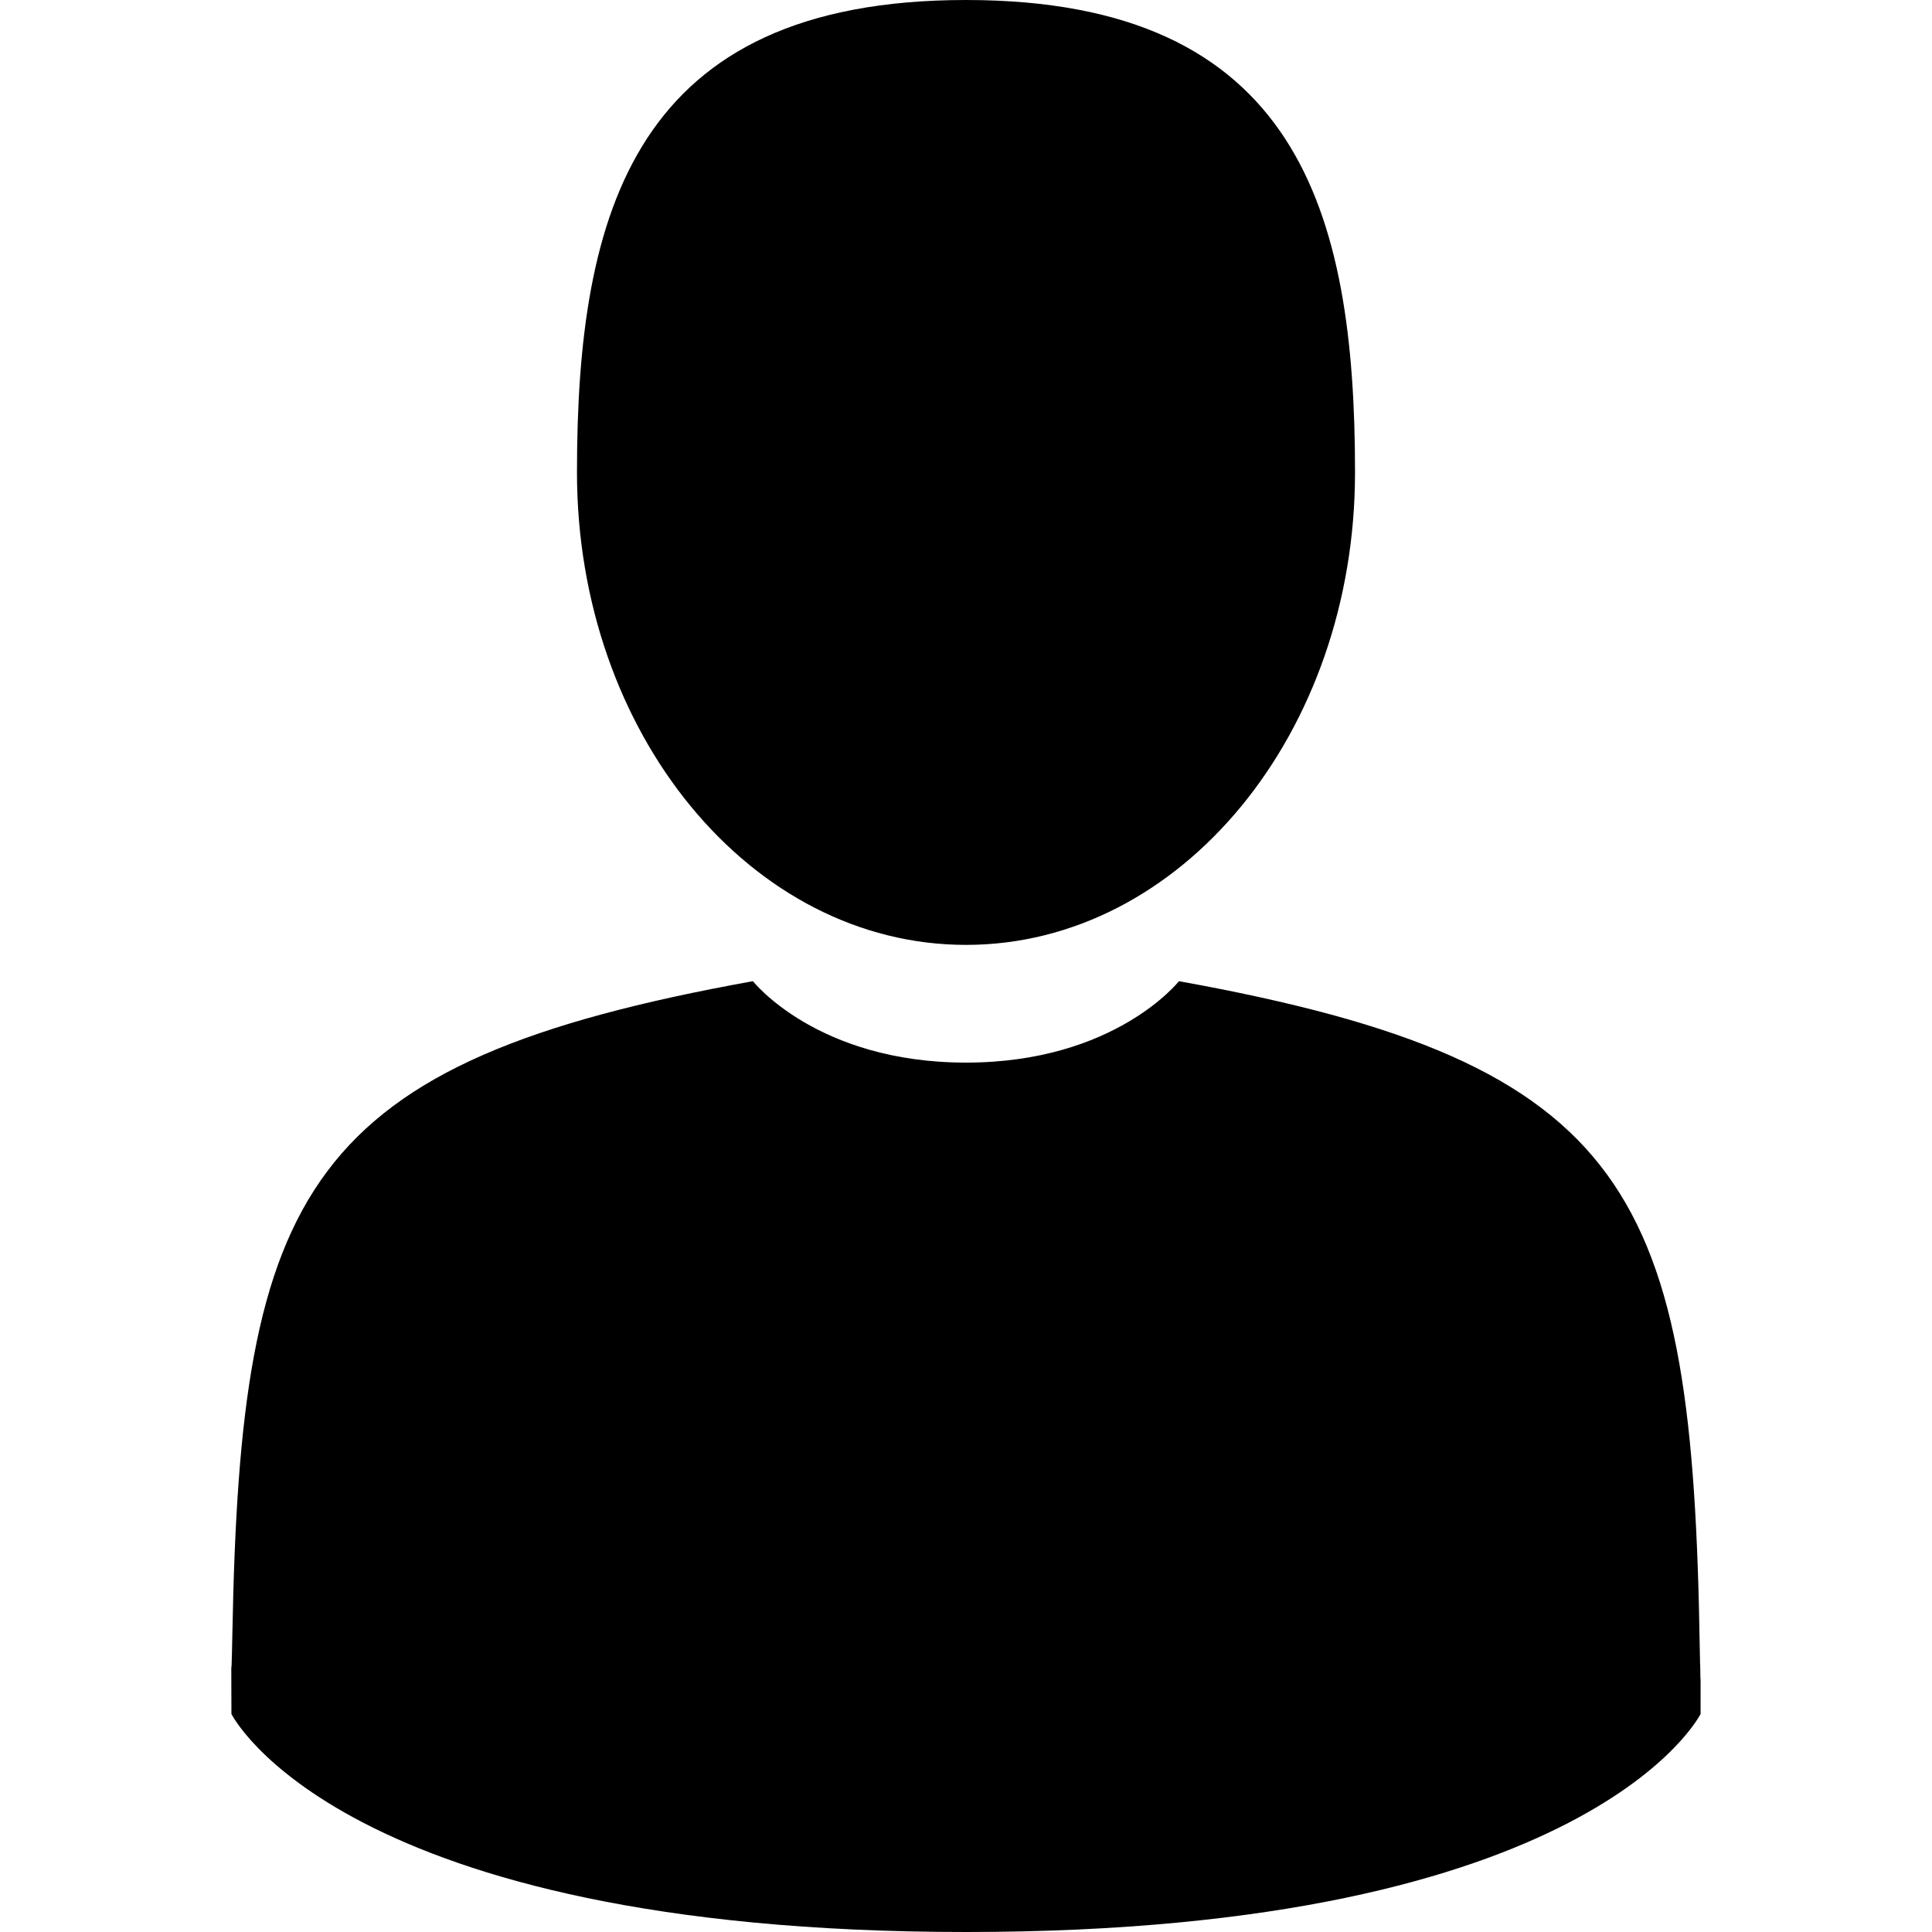 <svg width="14" height="14" viewBox="0 0 14 14" fill="none" xmlns="http://www.w3.org/2000/svg">
<path d="M7 6.847C8.557 6.847 9.819 5.314 9.819 3.423C9.819 1.533 9.404 0 7 0C4.596 0 4.181 1.533 4.181 3.423C4.181 5.314 5.443 6.847 7 6.847Z" fill="black"/>
<path d="M1.676 12.074C1.676 11.959 1.675 12.042 1.676 12.074V12.074Z" fill="black"/>
<path d="M12.323 12.164C12.325 12.133 12.324 11.945 12.323 12.164V12.164Z" fill="black"/>
<path d="M12.317 11.936C12.265 8.642 11.835 7.704 8.543 7.11C8.543 7.11 8.08 7.7 7 7.7C5.92 7.7 5.456 7.11 5.456 7.11C2.201 7.697 1.744 8.622 1.684 11.829C1.679 12.091 1.677 12.104 1.676 12.074C1.676 12.131 1.677 12.236 1.677 12.42C1.677 12.42 2.46 14 7 14C11.539 14 12.323 12.42 12.323 12.42C12.323 12.302 12.323 12.22 12.323 12.164C12.322 12.183 12.321 12.147 12.317 11.936Z" fill="black"/>
</svg>
